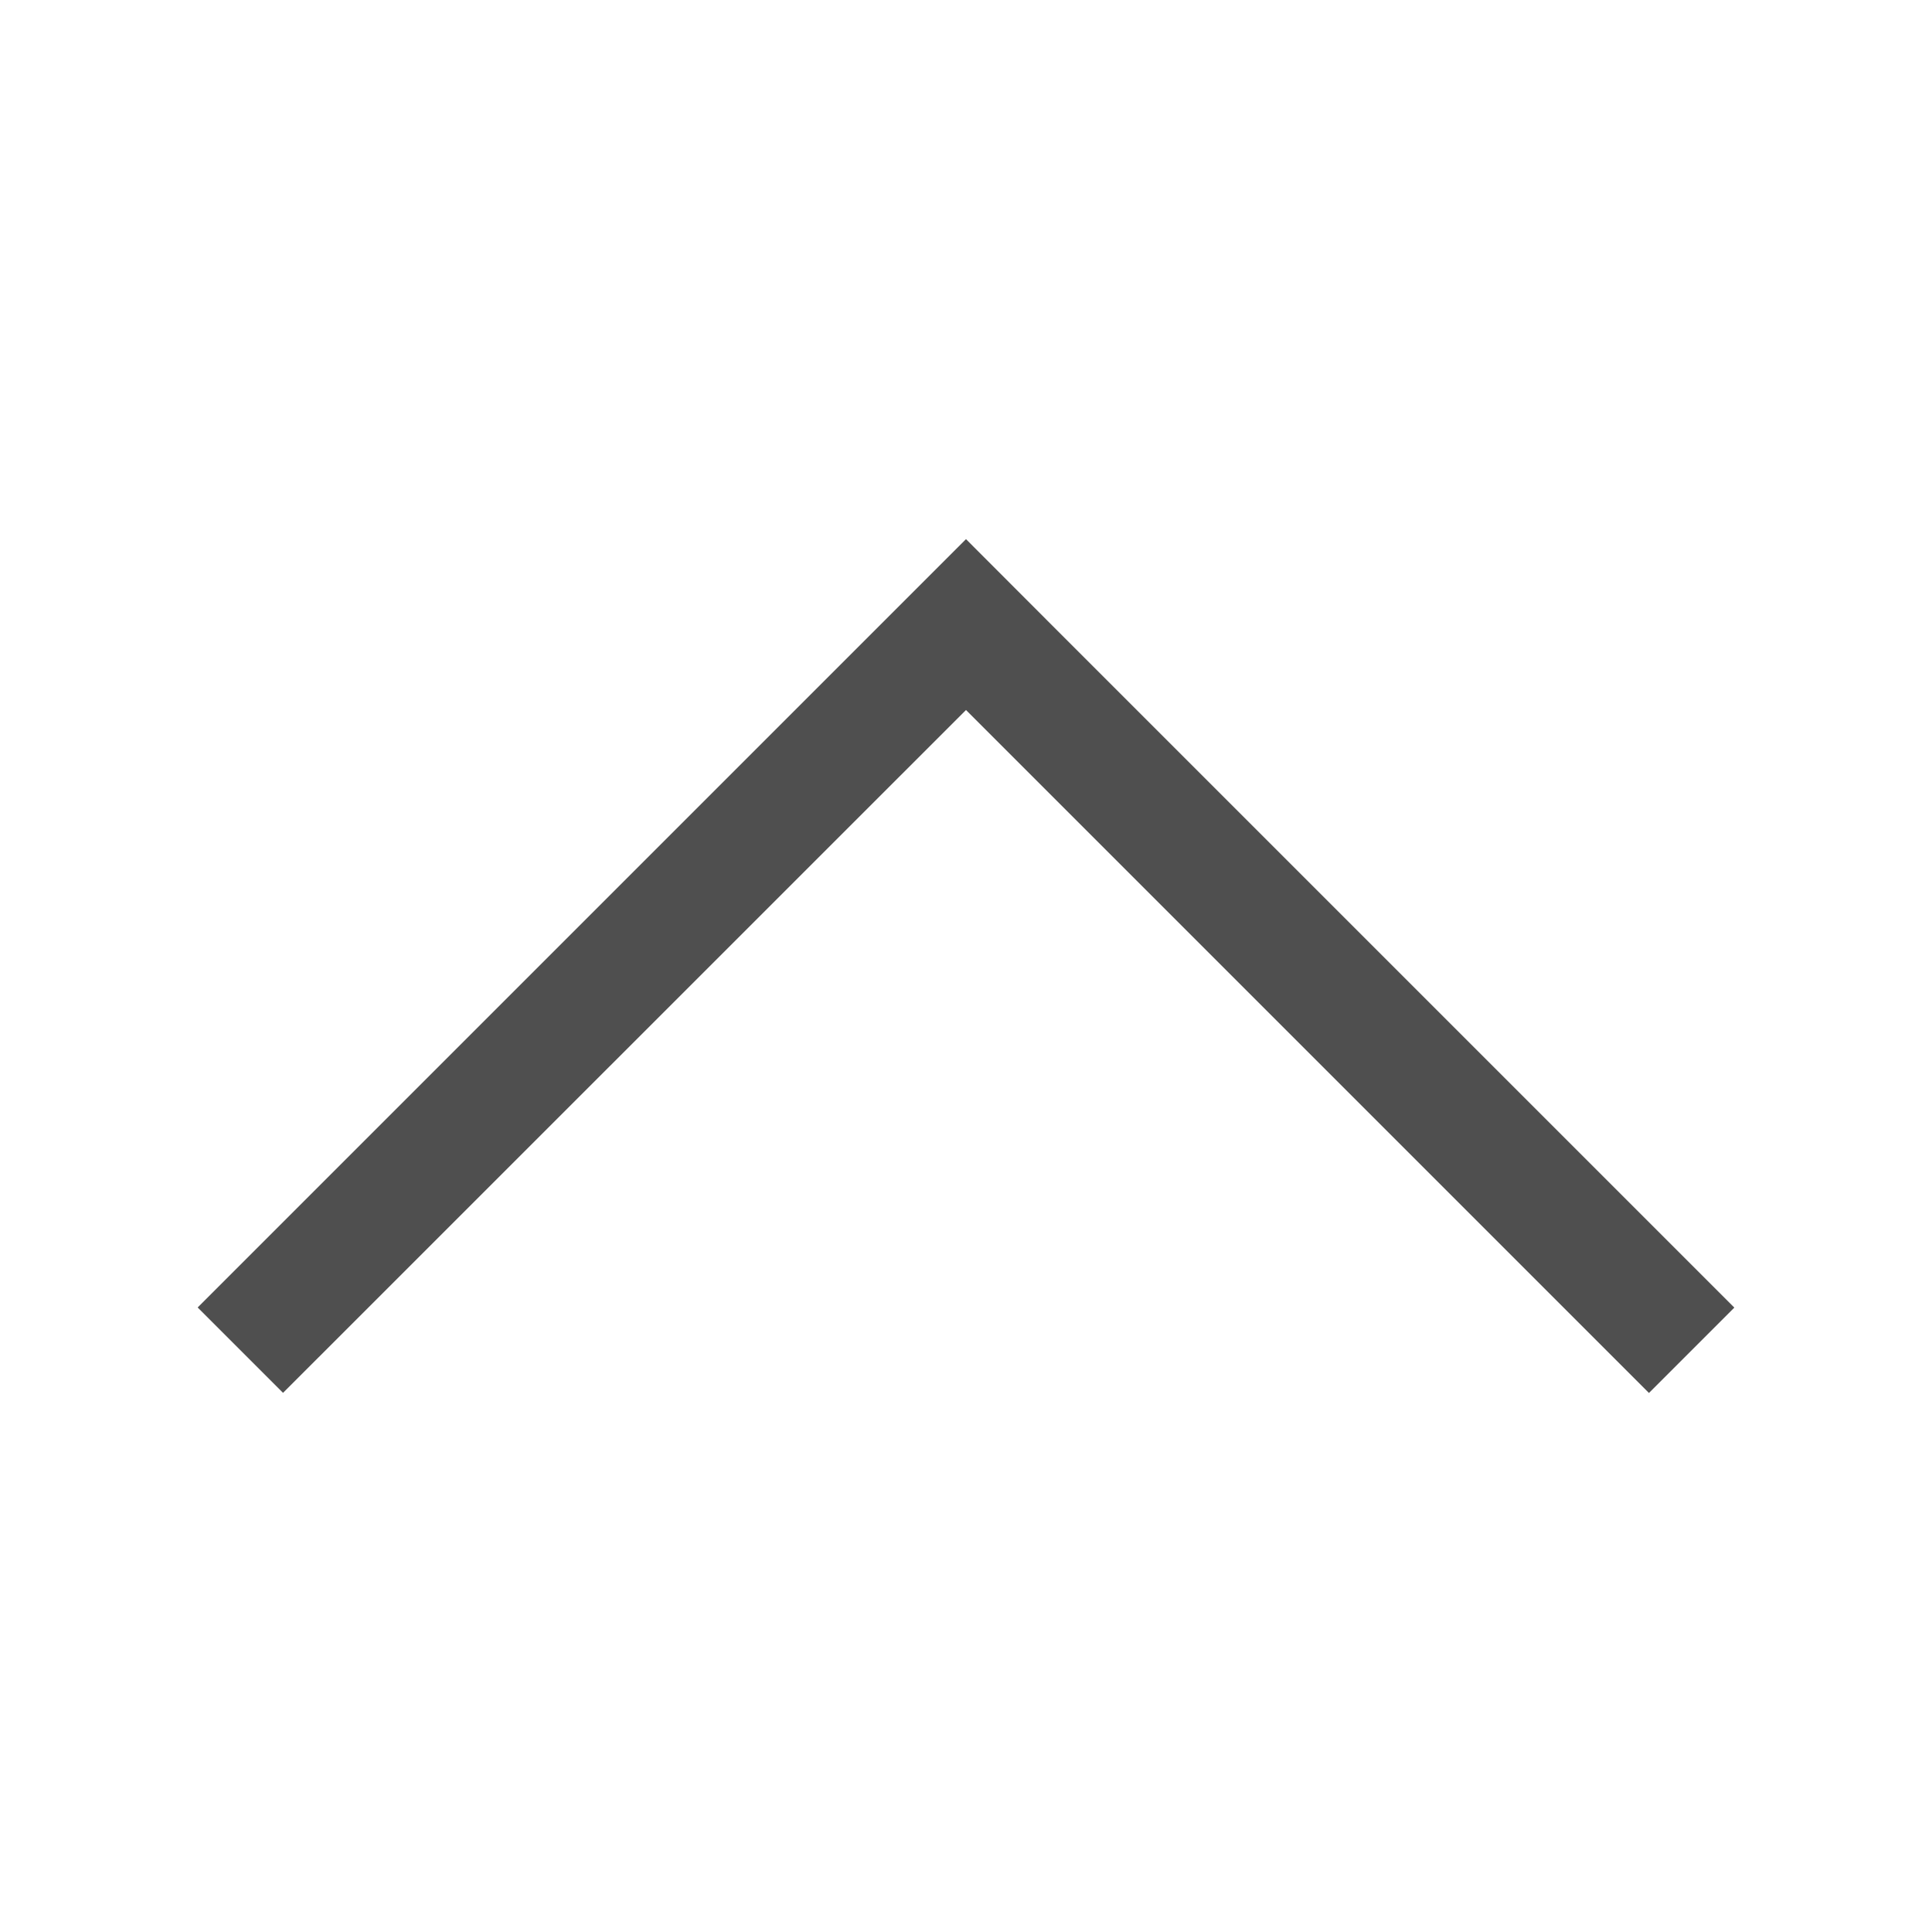 <svg xmlns="http://www.w3.org/2000/svg" width="16" height="16" version="1.0">
    <path fill="#050505" fill-opacity=".7" d="m8 4.465-6.363 6.363.707.707L8 5.88l5.656 5.656.707-.707-5.656-5.656z"/>
</svg>
